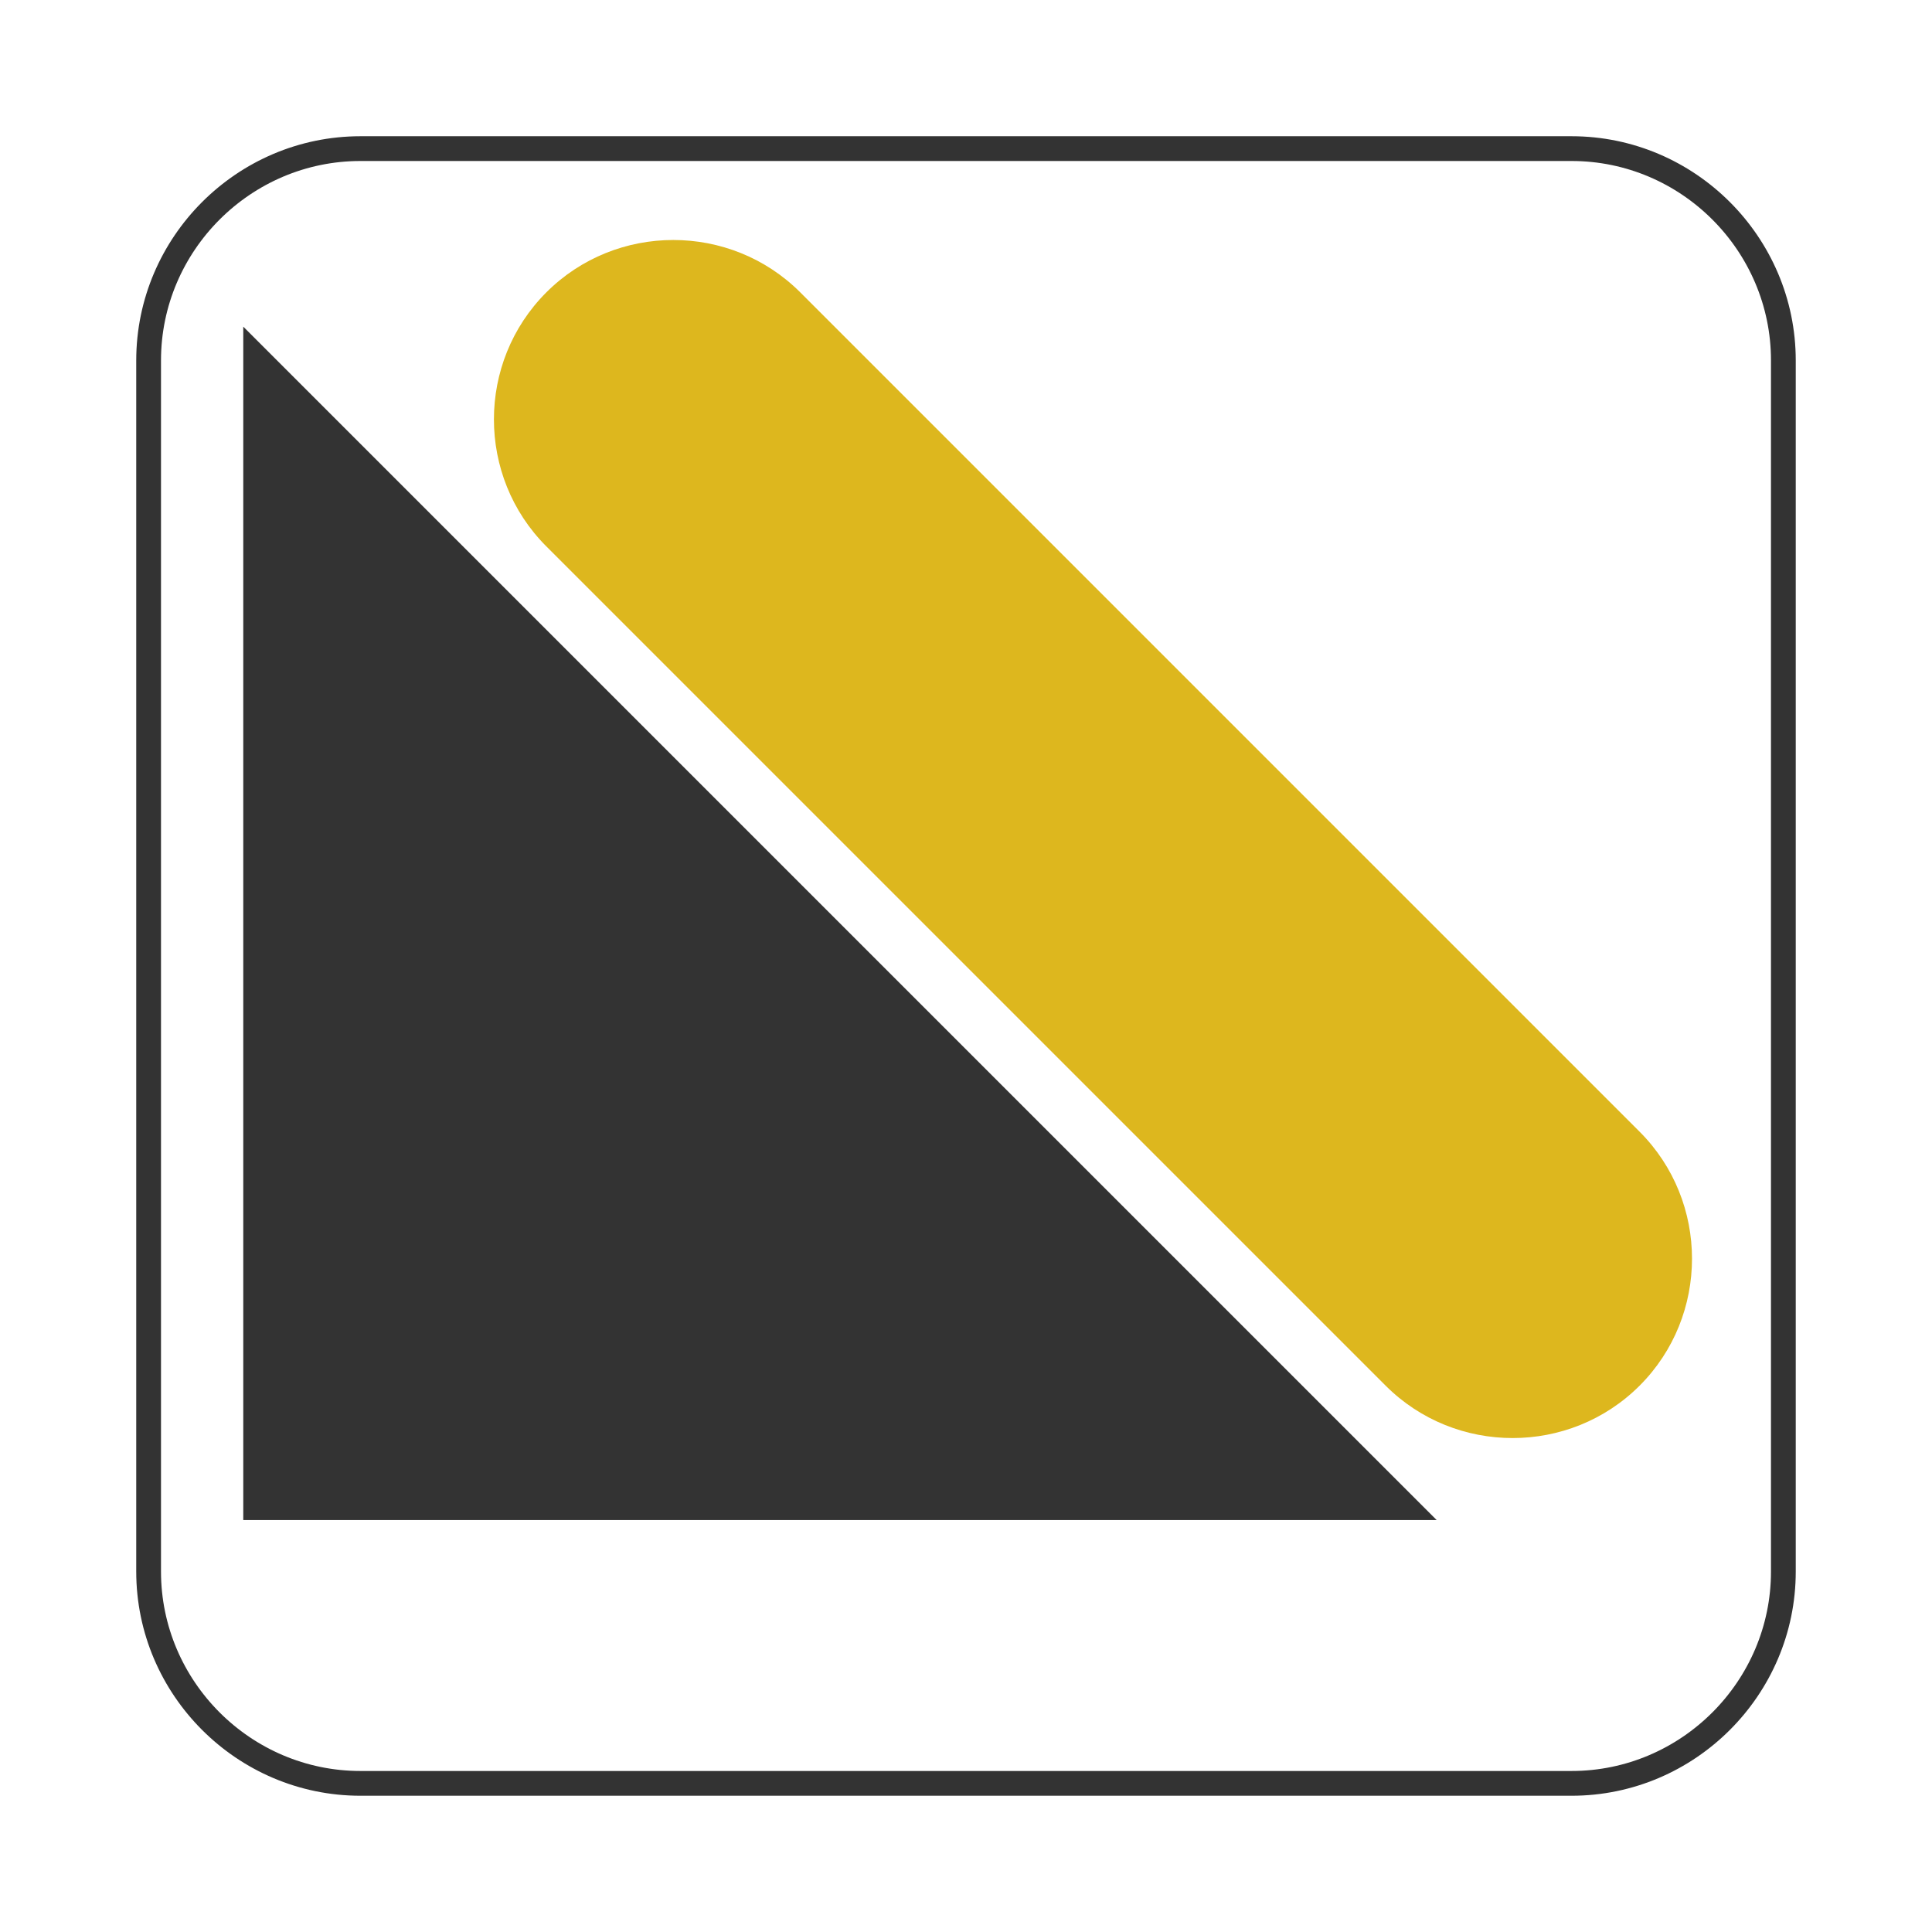 <svg width="104" height="104" viewBox="0 0 104 104" fill="none" xmlns="http://www.w3.org/2000/svg">
<path fill-rule="evenodd" clip-rule="evenodd" d="M13.095 17.584L77.335 81.824H13.095V17.584Z" fill="#333333"/>
<path fill-rule="evenodd" clip-rule="evenodd" d="M88.261 60.921L43.079 15.739C39.32 11.979 33.168 11.979 29.409 15.739C25.648 19.499 25.648 25.65 29.408 29.41L74.59 74.591C78.35 78.351 84.501 78.351 88.261 74.59C92.021 70.831 92.021 64.68 88.261 60.921Z" fill="#DDB71E"/>
<path fill-rule="evenodd" clip-rule="evenodd" d="M19.402 8H84.598C90.868 8 95.999 13.131 95.999 19.402V84.598C95.999 90.869 90.868 95.999 84.598 95.999H19.402C13.13 95.999 8 90.869 8 84.598V19.402C8 13.131 13.13 8 19.402 8Z" stroke="#333333" stroke-width="1.333" stroke-miterlimit="22.926"/>
</svg>
